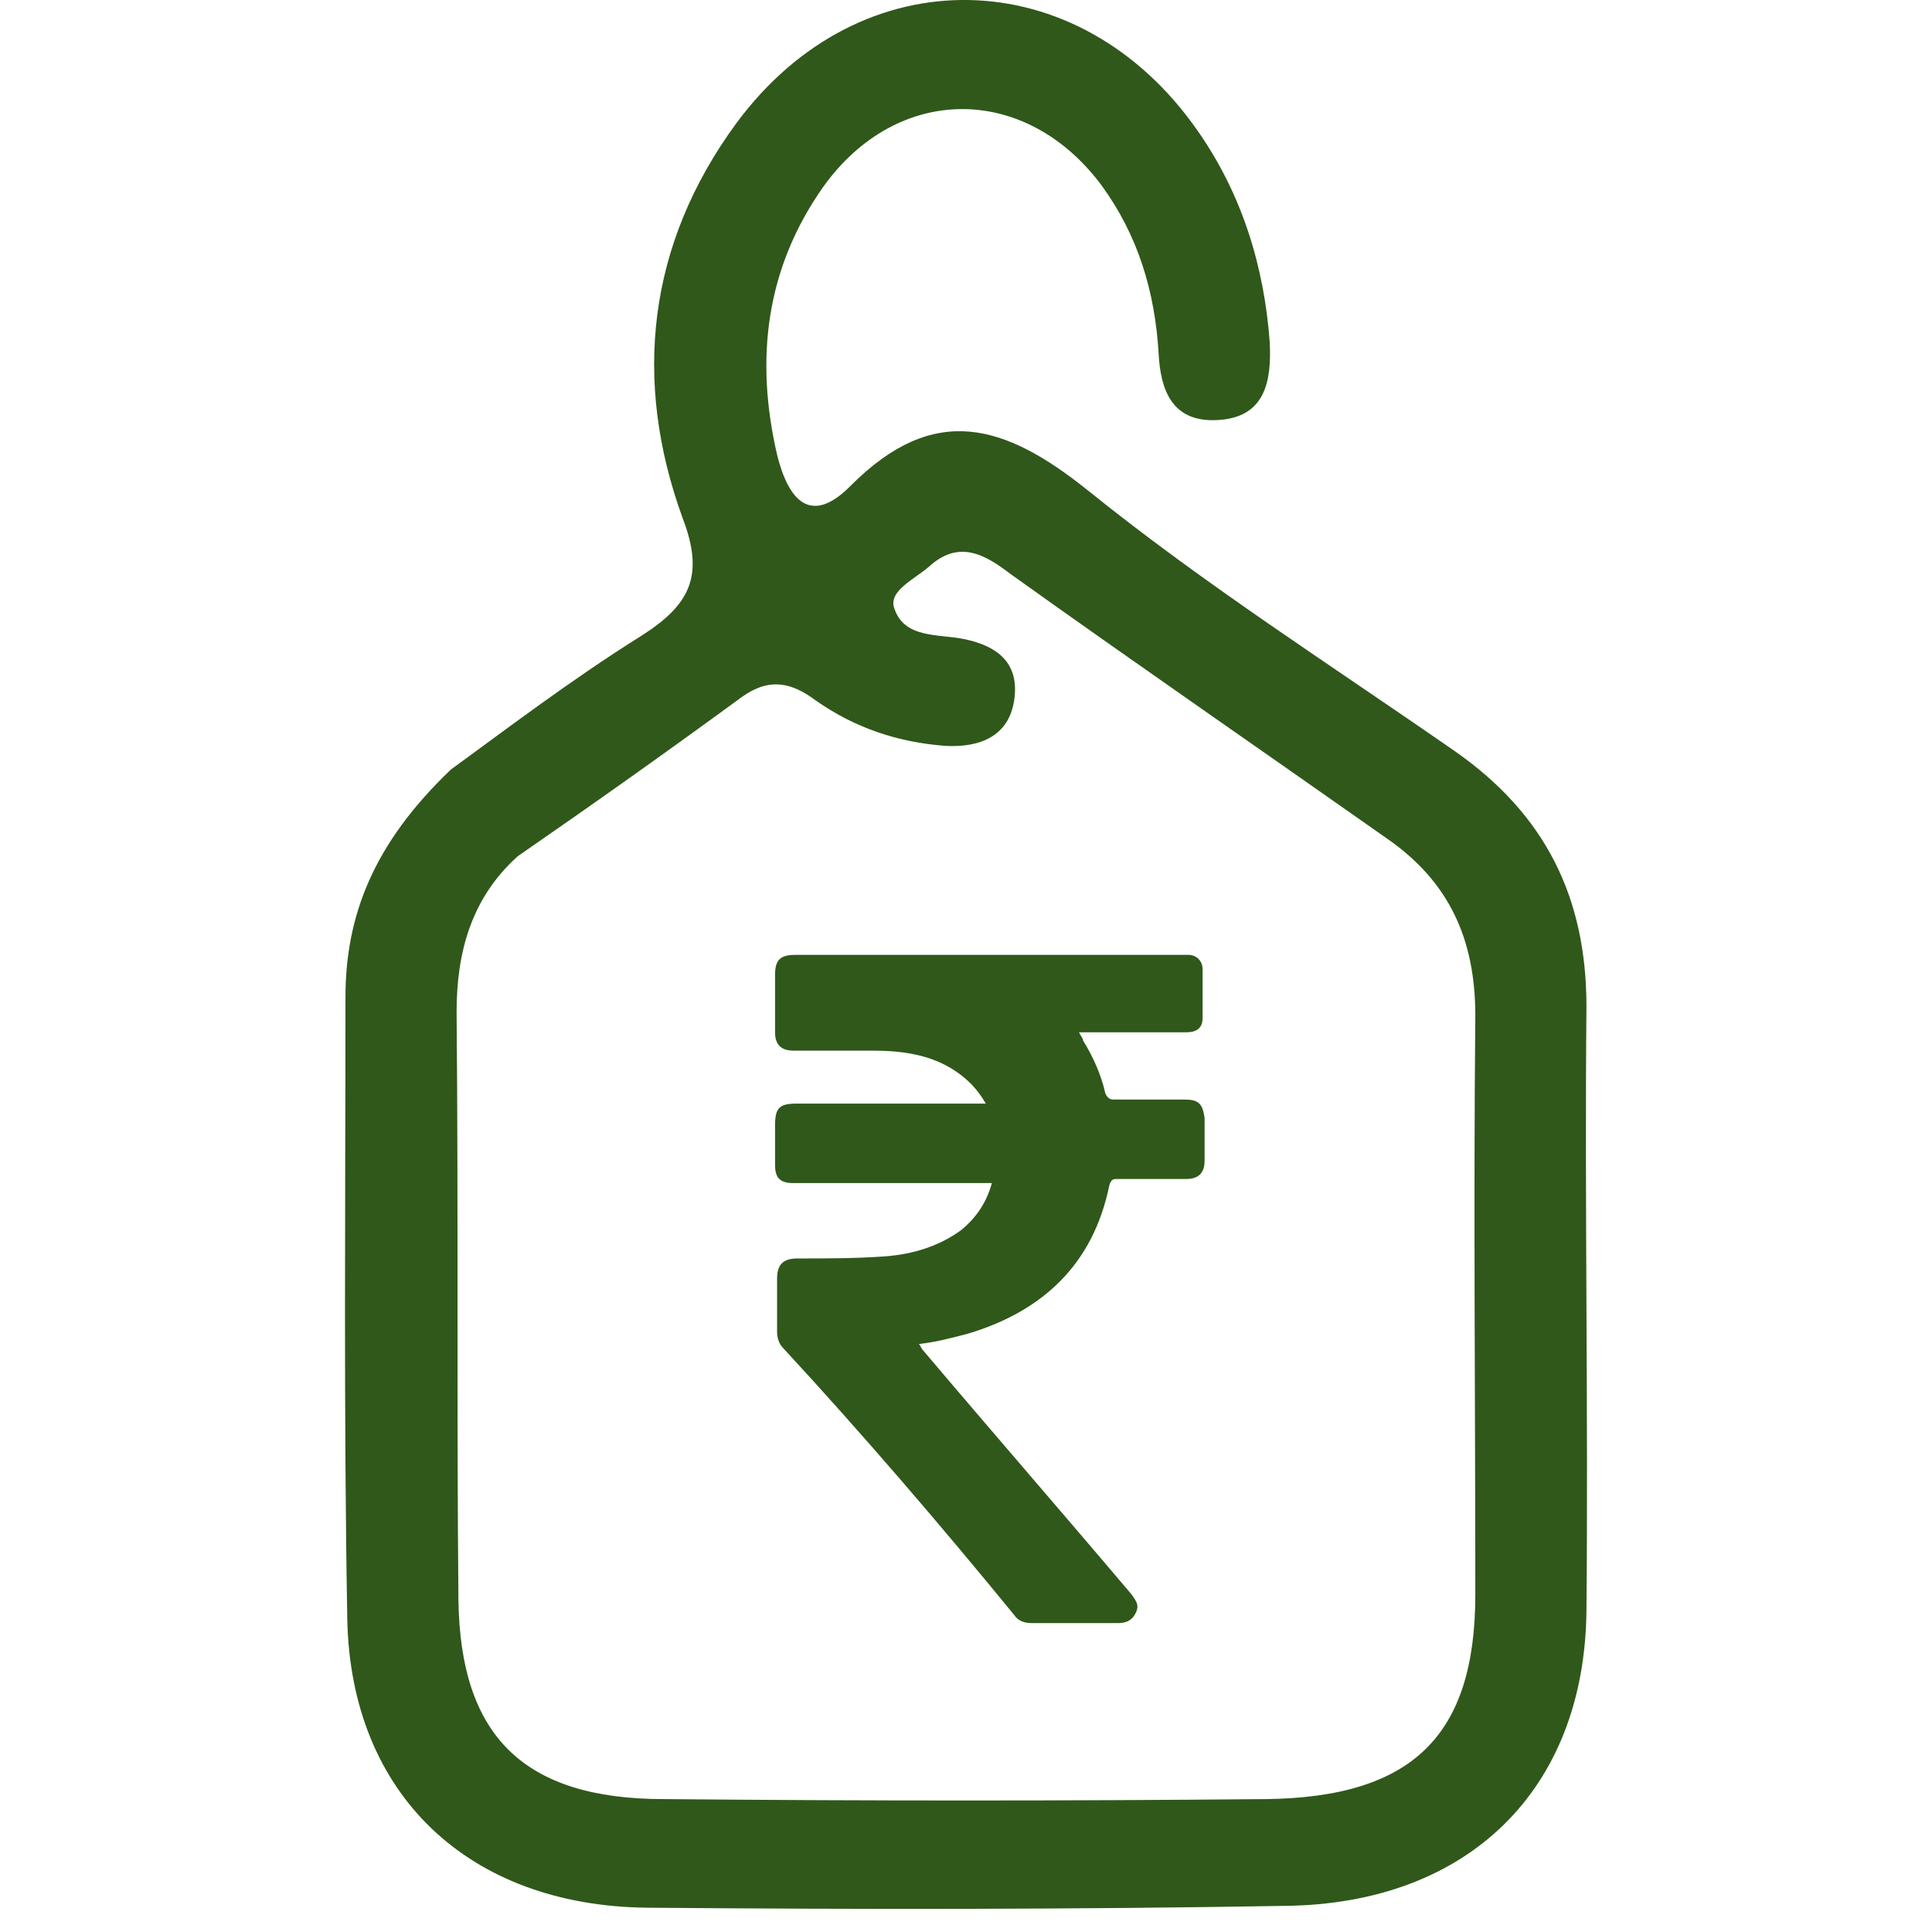 <svg width="18" height="18" viewBox="0 0 27 42" fill="rgb(48, 88, 26)" xmlns="http://www.w3.org/2000/svg">
<path d="M8.506 2.681C6.573 5.317 6.251 8.268 7.338 11.258C7.822 12.516 7.5 13.146 6.453 13.815C4.882 14.798 3.392 15.939 2.305 16.726C0.614 18.339 0.01 19.913 0.01 21.683C0.01 26.207 -0.03 30.692 0.05 35.216C0.131 38.993 2.668 41.432 6.573 41.472C11.204 41.511 15.835 41.511 20.425 41.432C24.411 41.393 26.948 38.914 26.988 35.02C27.029 30.653 26.948 26.247 26.988 21.88C26.988 19.519 26.102 17.709 24.13 16.332C21.472 14.483 18.694 12.713 16.157 10.667C14.345 9.212 12.815 8.74 11.003 10.549C10.117 11.454 9.634 10.864 9.392 9.881C8.909 7.795 9.15 5.828 10.399 4.058C12.009 1.816 14.788 1.816 16.439 4.019C17.244 5.12 17.606 6.34 17.687 7.677C17.727 8.464 17.969 9.172 18.935 9.133C20.022 9.094 20.143 8.268 20.103 7.441C19.982 5.789 19.499 4.215 18.532 2.838C15.956 -0.86 11.204 -0.978 8.506 2.681ZM12.694 12.32C13.338 11.73 13.902 12.044 14.466 12.477C17.163 14.405 19.901 16.293 22.64 18.221C24.009 19.165 24.572 20.424 24.572 22.076C24.532 26.286 24.572 30.456 24.572 34.666C24.572 37.734 23.203 39.072 20.022 39.111C15.674 39.151 11.325 39.151 6.936 39.111C3.876 39.111 2.507 37.734 2.466 34.784C2.426 30.535 2.466 26.286 2.426 21.998C2.426 20.699 2.748 19.519 3.755 18.614C5.406 17.473 7.016 16.332 8.627 15.152C9.231 14.72 9.714 14.838 10.238 15.231C11.083 15.821 12.009 16.136 13.056 16.215C13.781 16.254 14.425 16.018 14.546 15.231C14.667 14.444 14.224 14.051 13.459 13.893C12.895 13.775 12.13 13.893 11.929 13.185C11.848 12.831 12.372 12.595 12.694 12.32Z"/>
<path d="M14.062 25.719C13.445 25.719 12.873 25.719 12.3 25.719C11.463 25.719 10.582 25.719 9.745 25.719C9.437 25.719 9.349 25.586 9.349 25.32C9.349 25.055 9.349 24.744 9.349 24.479C9.349 24.08 9.437 23.991 9.833 23.991C11.111 23.991 12.432 23.991 13.71 23.991C13.798 23.991 13.842 23.991 13.93 23.991C13.754 23.681 13.533 23.46 13.269 23.283C12.741 22.929 12.124 22.84 11.463 22.84C10.89 22.84 10.318 22.84 9.745 22.84C9.481 22.84 9.349 22.707 9.349 22.441C9.349 22.043 9.349 21.644 9.349 21.201C9.349 20.891 9.437 20.758 9.789 20.758C10.494 20.758 11.199 20.758 11.903 20.758C13.886 20.758 15.868 20.758 17.85 20.758C18.026 20.758 18.159 20.758 18.335 20.758C18.511 20.758 18.643 20.891 18.643 21.068C18.643 21.423 18.643 21.777 18.643 22.131C18.643 22.353 18.511 22.441 18.291 22.441C17.586 22.441 16.925 22.441 16.221 22.441C16.132 22.441 16.044 22.441 15.956 22.441C16 22.53 16.044 22.574 16.044 22.619C16.265 22.973 16.441 23.372 16.529 23.77C16.573 23.859 16.617 23.903 16.705 23.903C17.234 23.903 17.718 23.903 18.247 23.903C18.555 23.903 18.643 23.991 18.687 24.302C18.687 24.612 18.687 24.922 18.687 25.232C18.687 25.497 18.555 25.63 18.291 25.63C17.806 25.63 17.278 25.63 16.793 25.63C16.705 25.63 16.661 25.63 16.617 25.763C16.265 27.49 15.163 28.509 13.533 28.996C13.181 29.085 12.873 29.173 12.476 29.218C12.52 29.262 12.52 29.306 12.564 29.351C14.062 31.122 15.604 32.894 17.102 34.665C17.19 34.798 17.278 34.887 17.19 35.064C17.102 35.241 16.969 35.285 16.793 35.285C16.176 35.285 15.56 35.285 14.943 35.285C14.767 35.285 14.635 35.241 14.547 35.108C12.917 33.115 11.243 31.166 9.525 29.306C9.437 29.218 9.393 29.085 9.393 28.952C9.393 28.553 9.393 28.155 9.393 27.8C9.393 27.49 9.525 27.358 9.833 27.358C10.45 27.358 11.111 27.358 11.727 27.313C12.344 27.269 12.917 27.092 13.401 26.737C13.666 26.516 13.93 26.206 14.062 25.719Z"/>
</svg>
